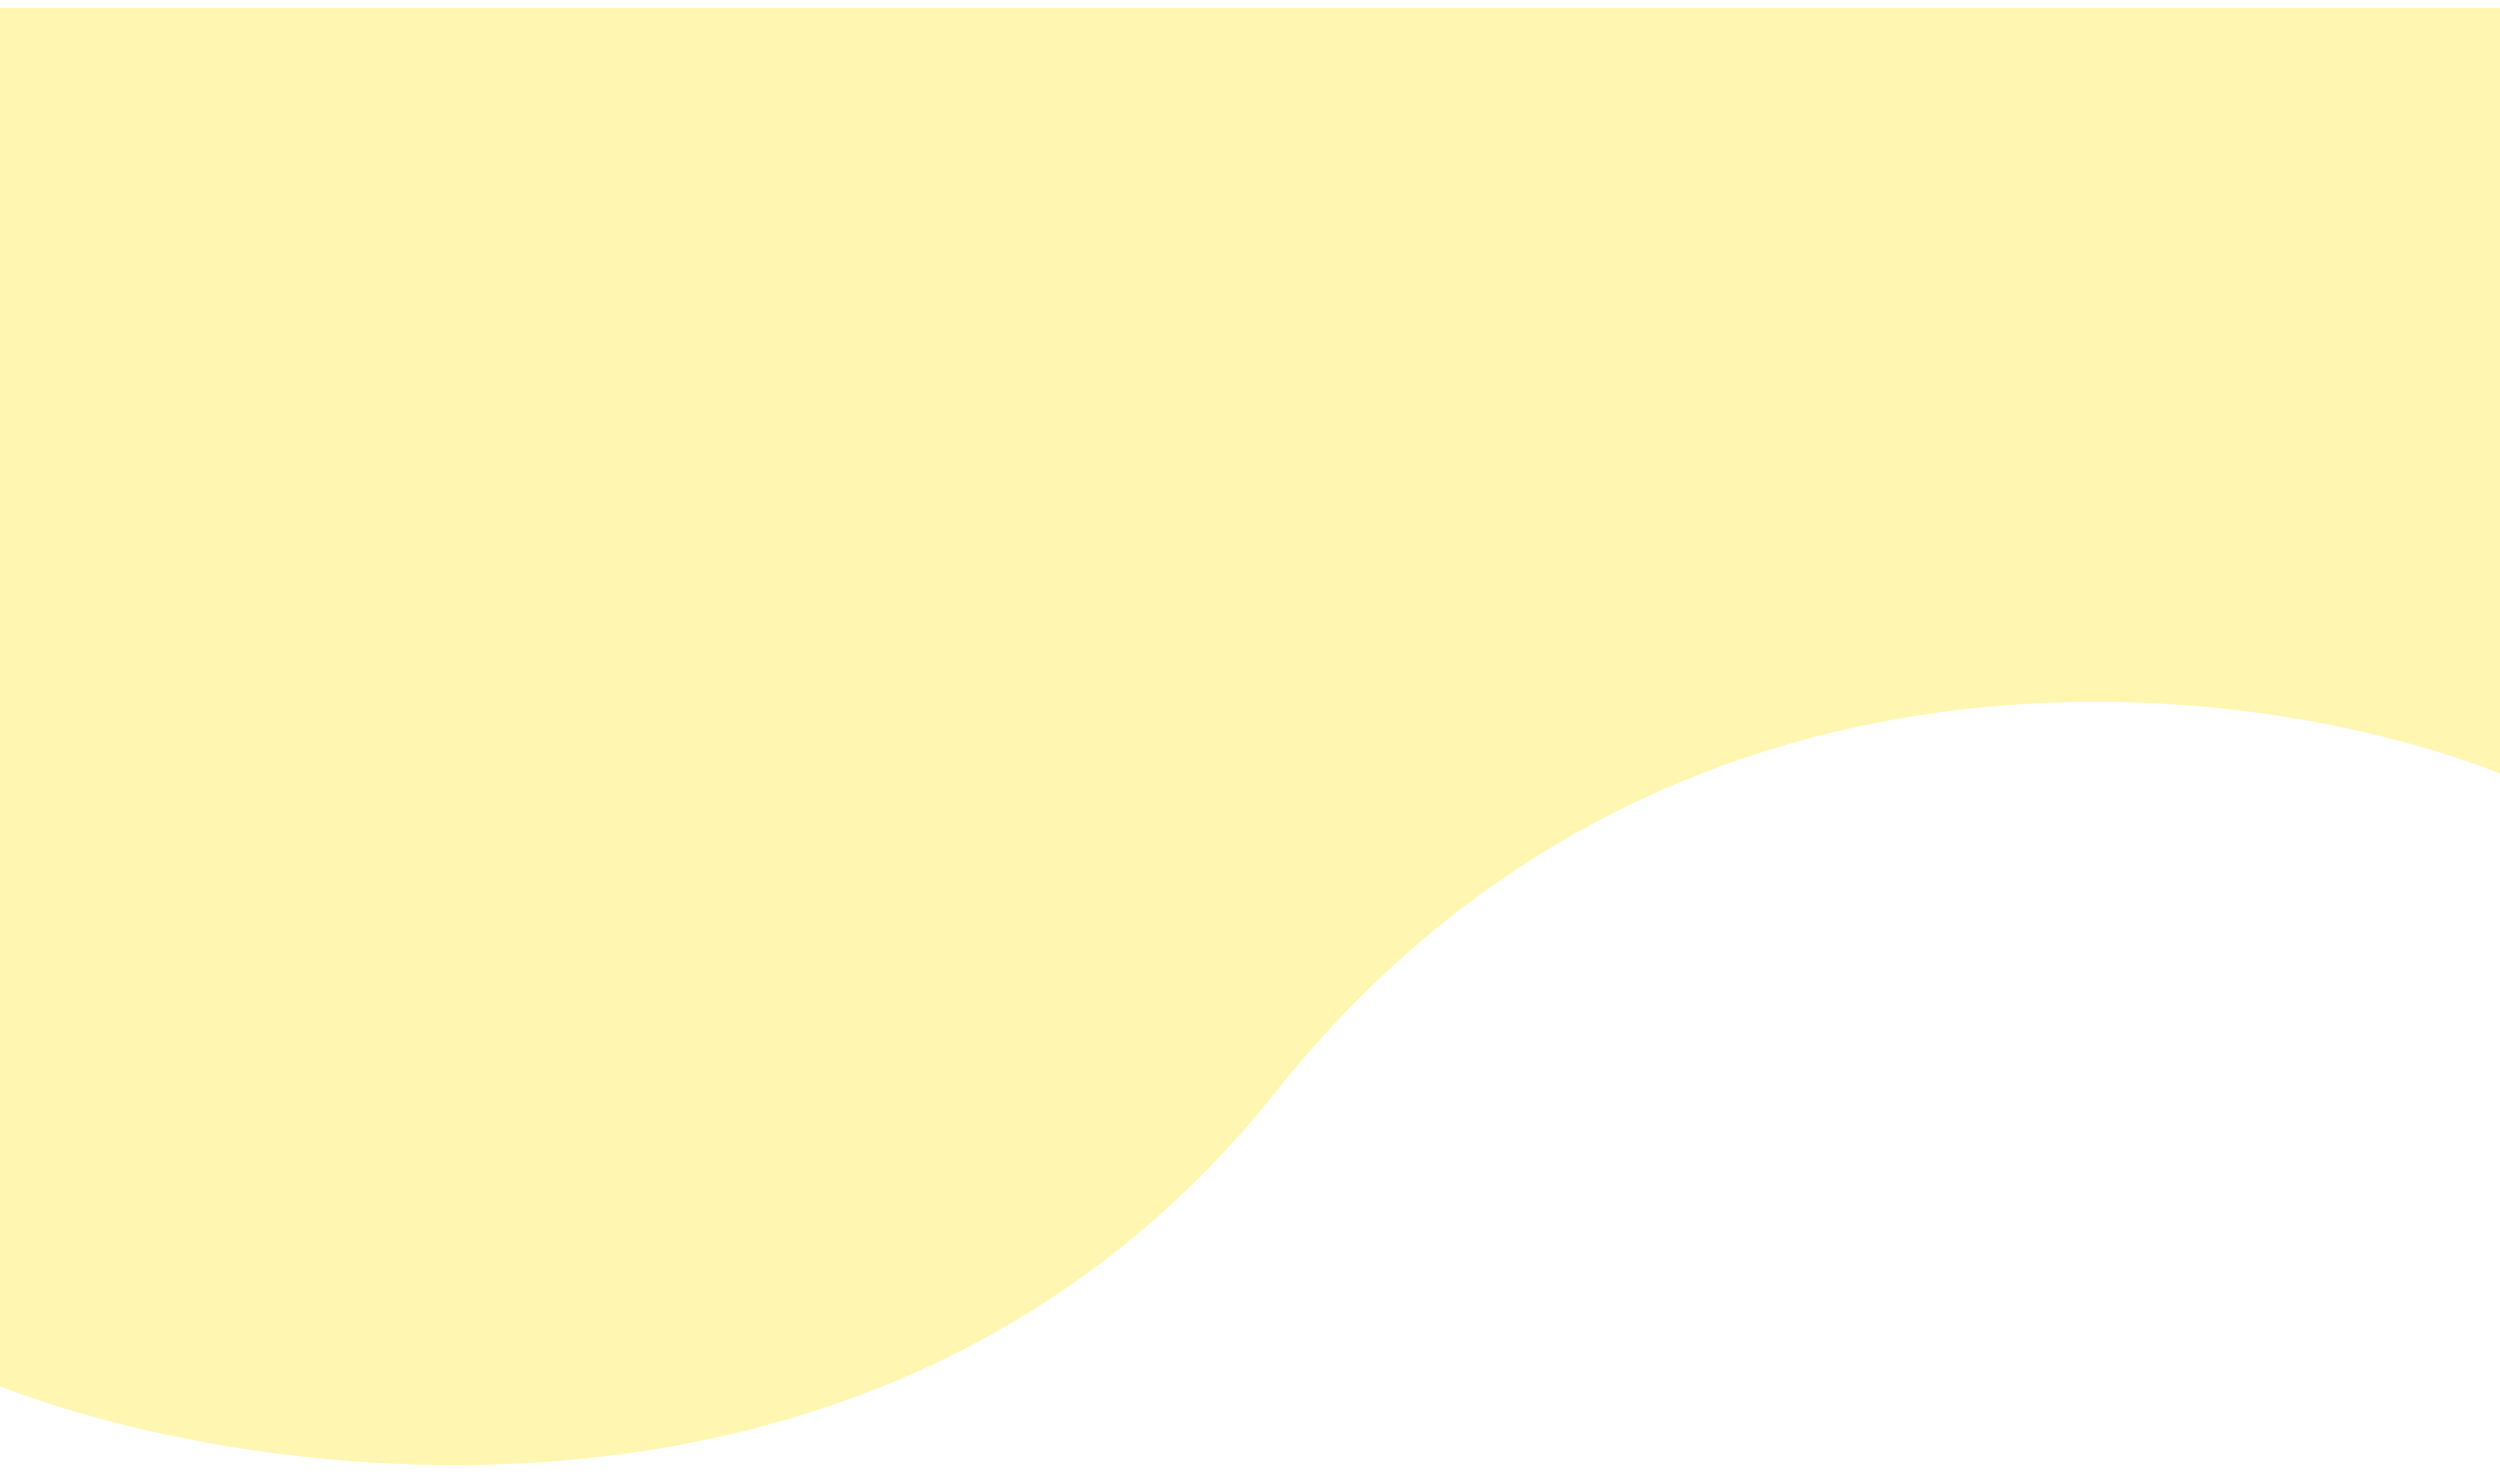 <svg width="1440" height="848" viewBox="0 0 1440 848" fill="none" xmlns="http://www.w3.org/2000/svg">
<g filter="url(#filter0_d_8_37)">
<path d="M734.5 624.5C511.7 904.5 145.833 850.5 0 794V1H1442.5V442C1293.17 382.5 957.3 344.5 734.5 624.5Z" fill="#FFF7B1"/>
<path d="M734.5 624.5C511.7 904.5 145.833 850.5 0 794V1H1442.5V442C1293.17 382.5 957.3 344.5 734.5 624.5Z" stroke="#FFF7B1"/>
</g>
<defs>
<filter id="filter0_d_8_37" x="-4.5" y="0.5" width="1451.5" height="847.396" filterUnits="userSpaceOnUse" color-interpolation-filters="sRGB">
<feFlood flood-opacity="0" result="BackgroundImageFix"/>
<feColorMatrix in="SourceAlpha" type="matrix" values="0 0 0 0 0 0 0 0 0 0 0 0 0 0 0 0 0 0 127 0" result="hardAlpha"/>
<feOffset dy="4"/>
<feGaussianBlur stdDeviation="2"/>
<feComposite in2="hardAlpha" operator="fullout"/>
<feColorMatrix type="matrix" values="0 0 0 0 0 0 0 0 0 0 0 0 0 0 0 0 0 0 0.25 0"/>
<feBlend mode="normal" in2="BackgroundImageFix" result="effect1_dropShadow_8_37"/>
<feBlend mode="normal" in="SourceGraphic" in2="effect1_dropShadow_8_37" result="shape"/>
</filter>
</defs>
</svg>
